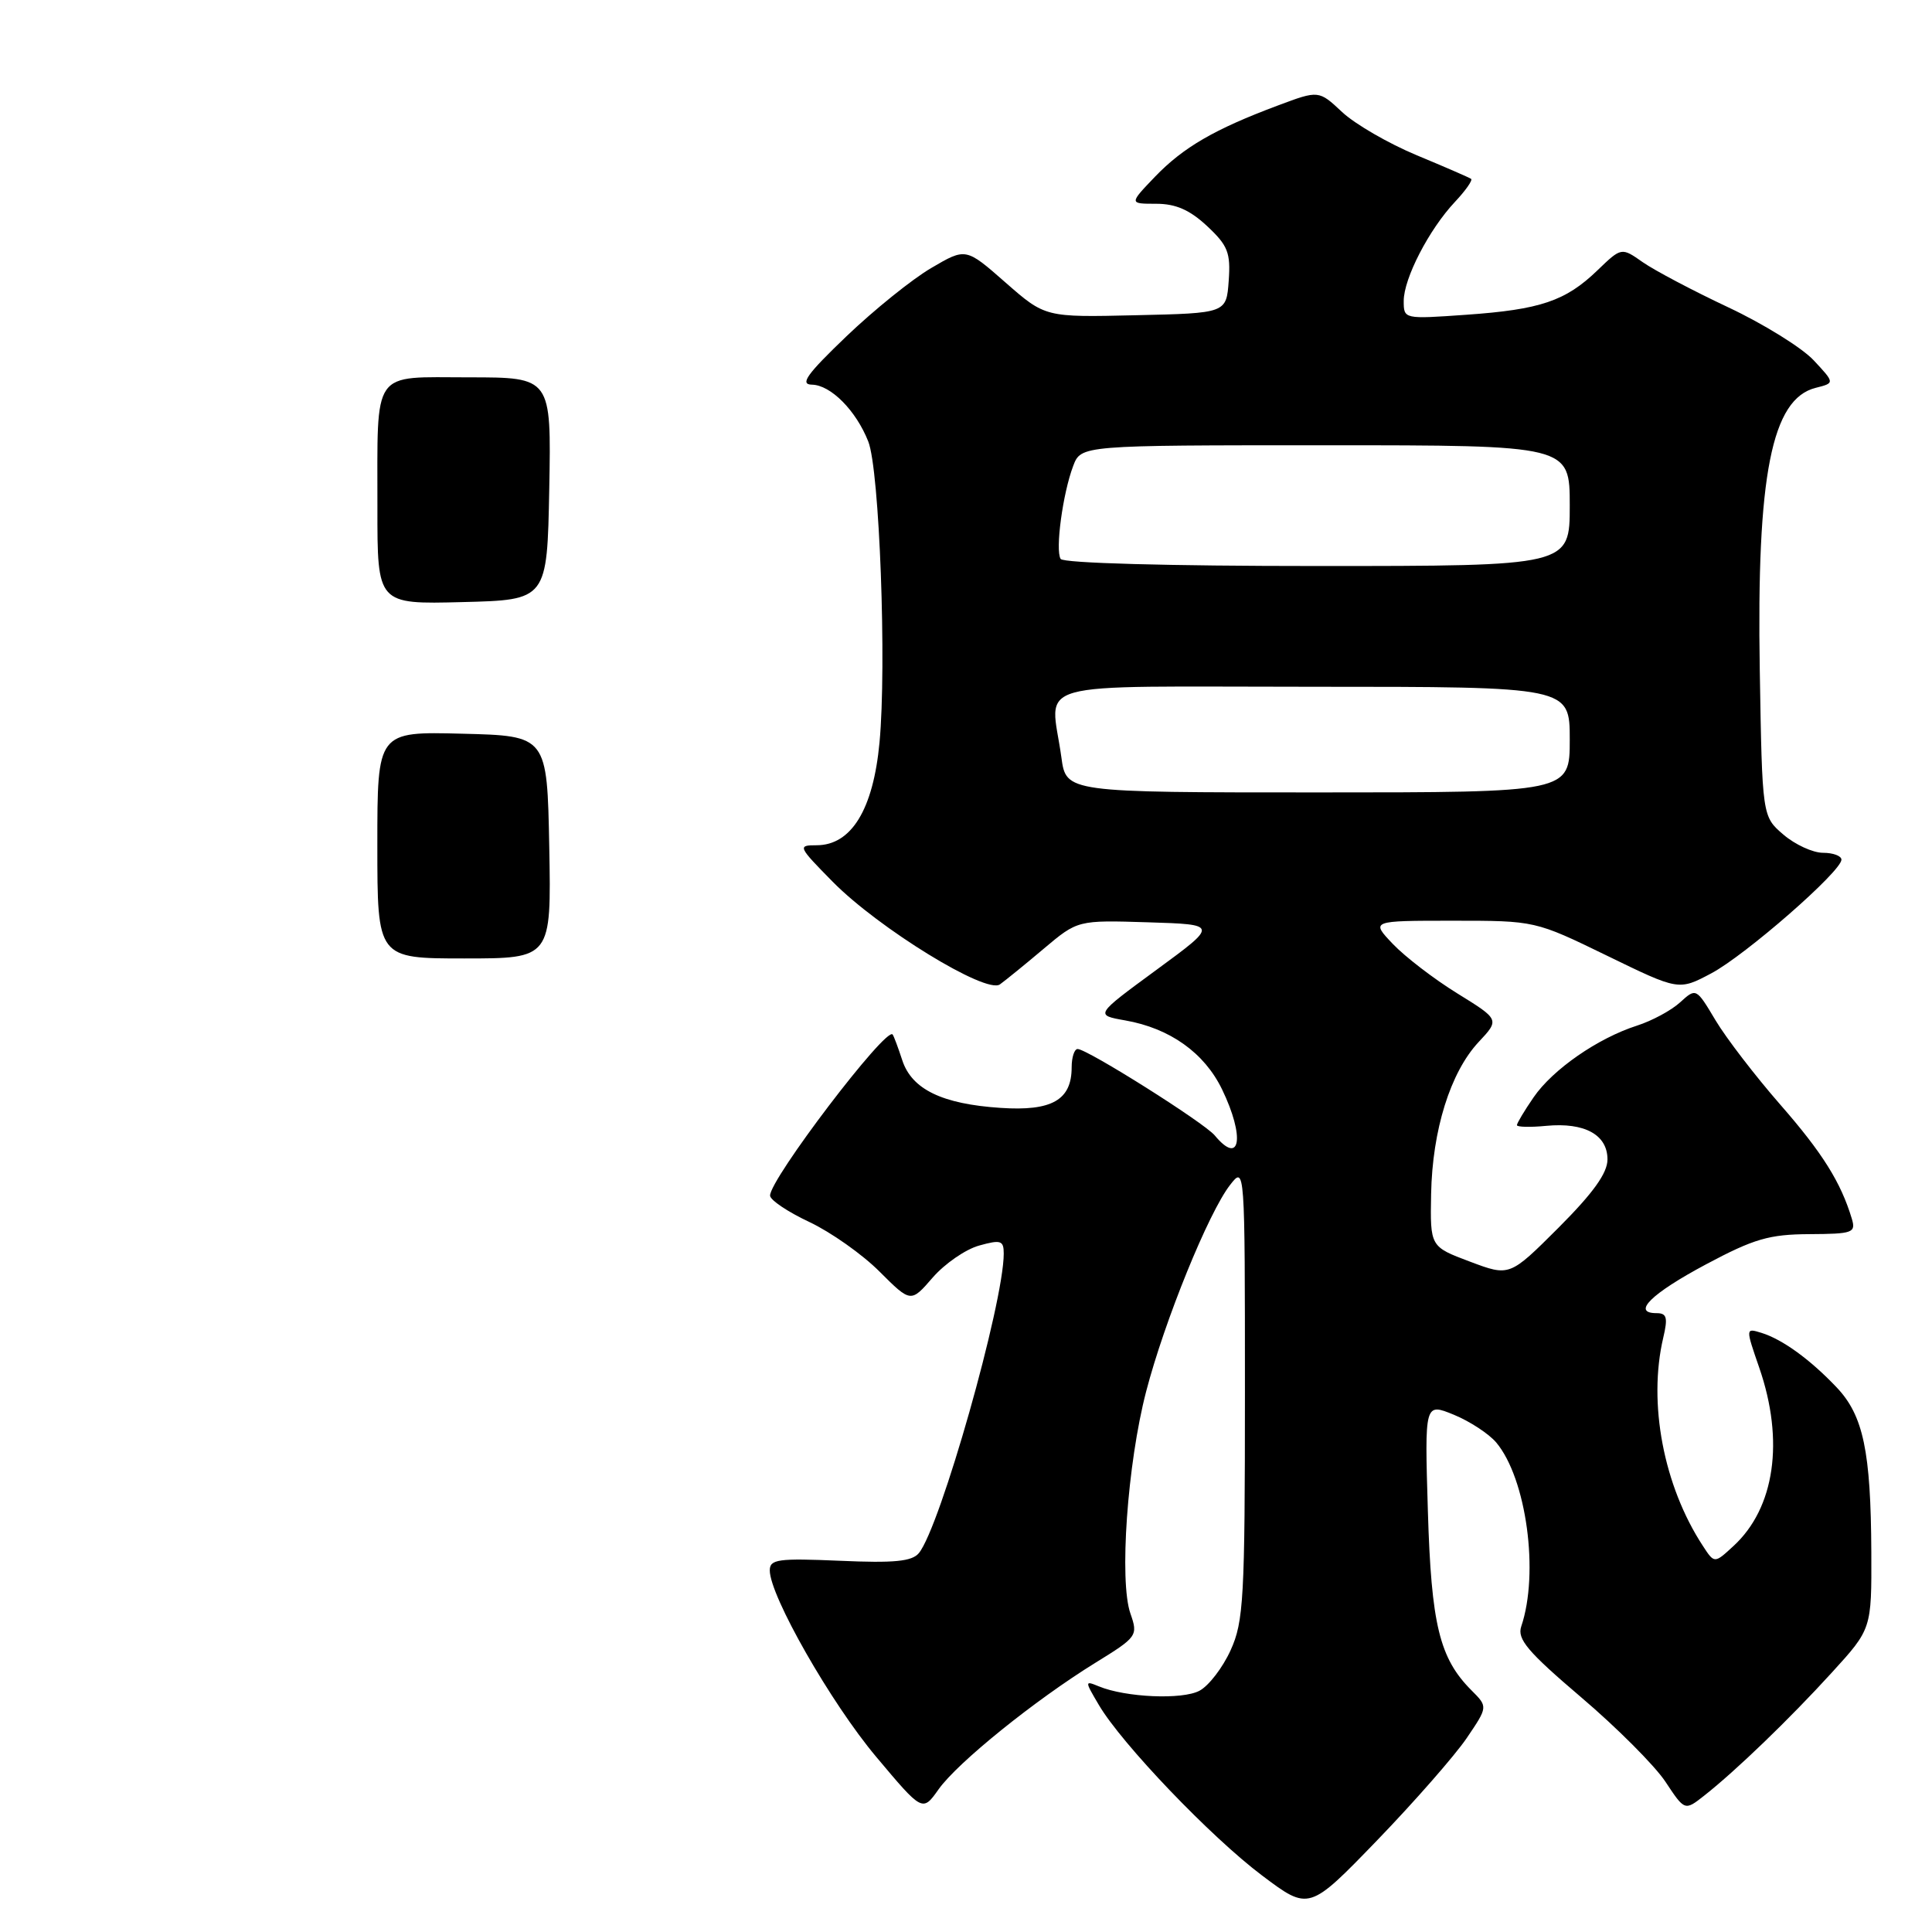 <?xml version="1.0" encoding="UTF-8" standalone="no"?>
<!DOCTYPE svg PUBLIC "-//W3C//DTD SVG 1.1//EN" "http://www.w3.org/Graphics/SVG/1.1/DTD/svg11.dtd" >
<svg xmlns="http://www.w3.org/2000/svg" xmlns:xlink="http://www.w3.org/1999/xlink" version="1.1" viewBox="0 0 256 256">
 <g >
 <path fill="currentColor"
d=" M 194.33 230.33 C 197.16 226.16 197.16 226.16 194.99 223.99 C 190.74 219.74 189.65 215.28 189.20 200.19 C 188.77 185.88 188.77 185.88 192.64 187.46 C 194.76 188.33 197.29 189.99 198.26 191.14 C 202.27 195.93 203.97 208.45 201.57 215.52 C 201.01 217.19 202.43 218.87 209.50 224.89 C 214.24 228.92 219.27 233.96 220.68 236.09 C 223.24 239.96 223.24 239.96 225.83 237.92 C 230.02 234.62 237.13 227.77 242.75 221.60 C 248.00 215.84 248.00 215.84 247.96 205.67 C 247.90 192.31 246.90 187.56 243.37 183.84 C 239.85 180.13 236.18 177.47 233.40 176.61 C 231.29 175.96 231.29 175.96 233.11 181.23 C 236.46 190.91 235.17 199.81 229.71 204.84 C 227.17 207.19 227.17 207.19 225.64 204.84 C 220.43 196.89 218.35 185.92 220.39 177.25 C 221.02 174.58 220.86 174.00 219.50 174.00 C 216.16 174.00 218.79 171.41 226.06 167.53 C 232.40 164.15 234.42 163.56 239.74 163.53 C 245.50 163.50 245.93 163.35 245.38 161.50 C 243.93 156.67 241.48 152.75 235.88 146.35 C 232.59 142.58 228.73 137.56 227.32 135.20 C 224.75 130.89 224.74 130.89 222.62 132.82 C 221.46 133.88 218.89 135.27 216.91 135.90 C 211.71 137.57 205.75 141.70 203.21 145.40 C 201.99 147.17 201.00 148.83 201.00 149.09 C 201.00 149.34 202.75 149.39 204.89 149.18 C 209.97 148.70 213.00 150.36 213.00 153.63 C 213.00 155.44 211.11 158.07 206.52 162.67 C 200.03 169.15 200.03 169.15 194.77 167.17 C 189.50 165.19 189.50 165.19 189.63 158.21 C 189.79 149.75 192.18 142.09 195.92 138.08 C 198.71 135.10 198.71 135.10 193.10 131.63 C 190.02 129.73 186.18 126.78 184.56 125.08 C 181.63 122.00 181.63 122.00 192.52 122.00 C 203.41 122.00 203.41 122.00 212.93 126.63 C 222.44 131.26 222.44 131.26 226.74 128.98 C 231.27 126.58 244.00 115.46 244.00 113.91 C 244.00 113.41 242.90 113.00 241.56 113.00 C 240.21 113.00 237.85 111.91 236.31 110.59 C 233.50 108.18 233.50 108.18 233.18 88.84 C 232.75 62.98 234.75 52.85 240.59 51.39 C 243.13 50.75 243.13 50.75 240.32 47.74 C 238.77 46.08 233.68 42.92 229.00 40.72 C 224.32 38.52 219.23 35.83 217.67 34.74 C 214.85 32.76 214.85 32.76 211.67 35.82 C 207.45 39.89 204.12 41.02 194.26 41.71 C 186.03 42.29 186.00 42.29 186.00 39.88 C 186.00 36.90 189.35 30.41 192.78 26.76 C 194.20 25.25 195.16 23.88 194.93 23.70 C 194.69 23.53 191.45 22.12 187.72 20.57 C 184.00 19.02 179.55 16.45 177.84 14.85 C 174.74 11.95 174.74 11.95 169.32 13.98 C 160.92 17.12 156.80 19.52 153.05 23.41 C 149.61 27.00 149.61 27.00 153.20 27.00 C 155.80 27.00 157.66 27.82 159.95 29.96 C 162.70 32.53 163.08 33.48 162.81 37.21 C 162.50 41.50 162.50 41.50 150.50 41.77 C 138.50 42.05 138.50 42.05 133.24 37.44 C 127.98 32.82 127.98 32.82 123.40 35.51 C 120.88 36.98 115.82 41.06 112.16 44.56 C 106.91 49.59 105.94 50.94 107.58 50.97 C 110.07 51.01 113.43 54.39 115.05 58.50 C 116.54 62.25 117.50 88.13 116.54 98.38 C 115.71 107.26 112.81 112.00 108.20 112.00 C 105.66 112.00 105.73 112.16 110.33 116.83 C 116.41 123.00 130.65 131.75 132.49 130.44 C 133.21 129.92 135.83 127.80 138.30 125.71 C 142.80 121.92 142.80 121.92 152.12 122.21 C 161.43 122.50 161.43 122.50 153.25 128.50 C 145.07 134.50 145.07 134.50 149.10 135.21 C 155.02 136.25 159.58 139.50 161.93 144.35 C 164.98 150.66 164.37 154.56 160.96 150.45 C 159.55 148.76 144.07 139.00 142.79 139.00 C 142.36 139.00 142.00 140.09 142.00 141.43 C 142.00 145.76 139.38 147.26 132.57 146.80 C 124.84 146.29 120.82 144.34 119.56 140.50 C 119.02 138.85 118.45 137.31 118.28 137.08 C 117.47 135.92 101.96 156.30 102.04 158.43 C 102.06 159.02 104.40 160.59 107.24 161.92 C 110.08 163.26 114.27 166.21 116.54 168.49 C 120.69 172.63 120.69 172.63 123.59 169.28 C 125.19 167.44 127.96 165.53 129.75 165.04 C 132.62 164.24 133.00 164.37 133.00 166.11 C 133.00 172.68 124.58 202.39 121.75 205.80 C 120.84 206.90 118.46 207.13 111.29 206.81 C 103.09 206.46 102.00 206.61 102.00 208.09 C 102.00 211.45 110.12 225.68 116.11 232.80 C 122.24 240.10 122.24 240.10 124.37 237.09 C 126.89 233.54 137.13 225.28 145.14 220.33 C 150.69 216.91 150.81 216.74 149.79 213.81 C 148.28 209.51 149.38 193.95 151.87 184.38 C 154.30 175.03 160.14 160.66 163.00 157.00 C 164.95 154.50 164.96 154.54 164.96 184.50 C 164.96 211.80 164.79 214.88 163.06 218.67 C 162.02 220.96 160.17 223.38 158.94 224.03 C 156.67 225.25 149.14 224.92 145.60 223.45 C 143.72 222.68 143.72 222.72 145.60 225.91 C 148.62 231.05 160.46 243.43 167.24 248.52 C 173.45 253.19 173.45 253.19 182.48 243.85 C 187.44 238.71 192.77 232.62 194.33 230.33 Z  M 50.00 111.97 C 50.00 96.93 50.00 96.93 61.25 97.22 C 72.50 97.50 72.50 97.50 72.78 112.25 C 73.05 127.00 73.05 127.00 61.53 127.00 C 50.00 127.00 50.00 127.00 50.00 111.97 Z  M 50.01 67.28 C 50.03 48.69 49.11 50.00 62.14 50.00 C 73.05 50.00 73.05 50.00 72.78 64.75 C 72.50 79.50 72.50 79.50 61.25 79.78 C 50.00 80.07 50.00 80.07 50.01 67.28 Z  M 140.64 100.36 C 139.21 89.94 135.45 91.00 174.00 91.00 C 208.00 91.00 208.00 91.00 208.00 98.00 C 208.00 105.00 208.00 105.00 174.64 105.00 C 141.27 105.00 141.27 105.00 140.64 100.36 Z  M 140.54 74.06 C 139.81 72.88 140.82 65.40 142.20 61.75 C 143.24 59.00 143.24 59.00 175.62 59.00 C 208.00 59.00 208.00 59.00 208.00 67.00 C 208.00 75.00 208.00 75.00 174.56 75.00 C 154.78 75.00 140.88 74.62 140.54 74.06 Z "/>
</g>
</svg>